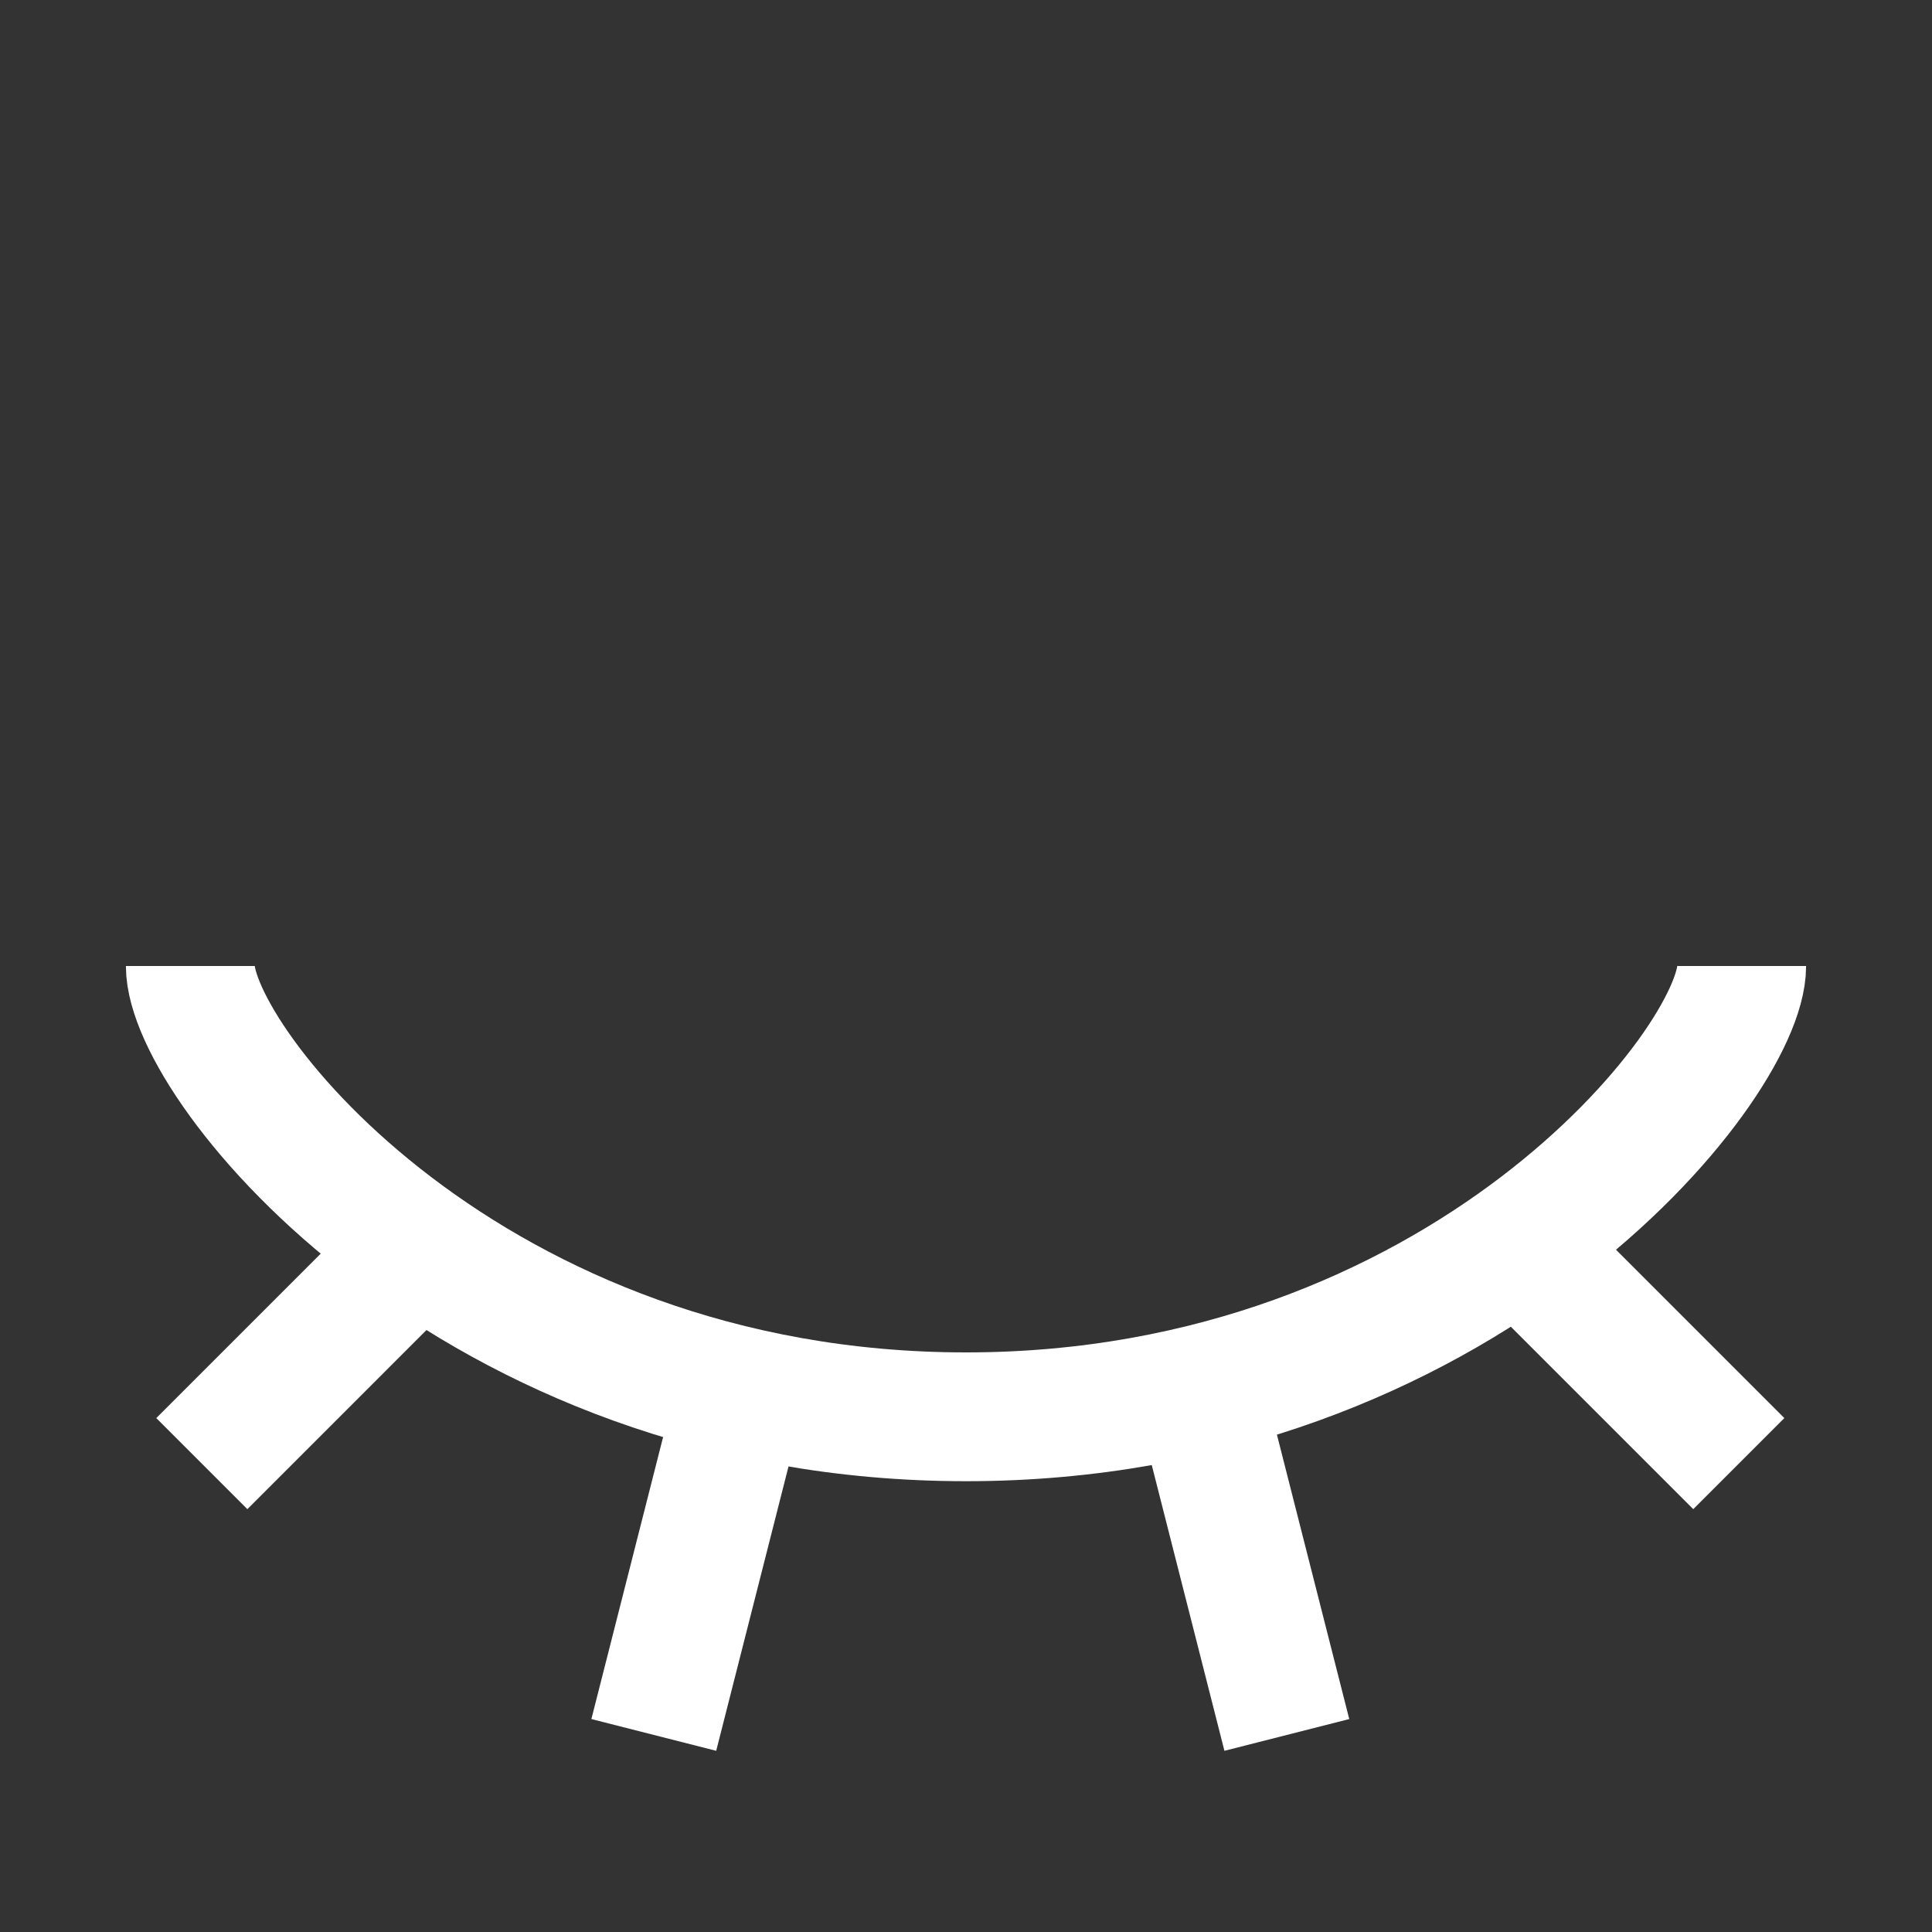 <svg width="30" height="30" viewBox="0 0 30 30" fill="none" xmlns="http://www.w3.org/2000/svg">
<rect x="0" y="0" width="30" height="30" fill="#333333" stroke="none"/>
<path d="M2.955 15C2.955 16.532 7.305 22 15 22C22.695 22 27.045 16.533 27.045 15" stroke="white" stroke-width="2"/>
<path d="M6.927 18.934L3.134 22.727" stroke="white" stroke-width="2"/>
<path d="M23.207 18.934L27 22.727" stroke="white" stroke-width="2"/>
<path d="M11.474 21.742L10.152 26.94" stroke="white" stroke-width="2"/>
<path d="M19.982 26.94L18.66 21.742" stroke="white" stroke-width="2"/>
</svg>
